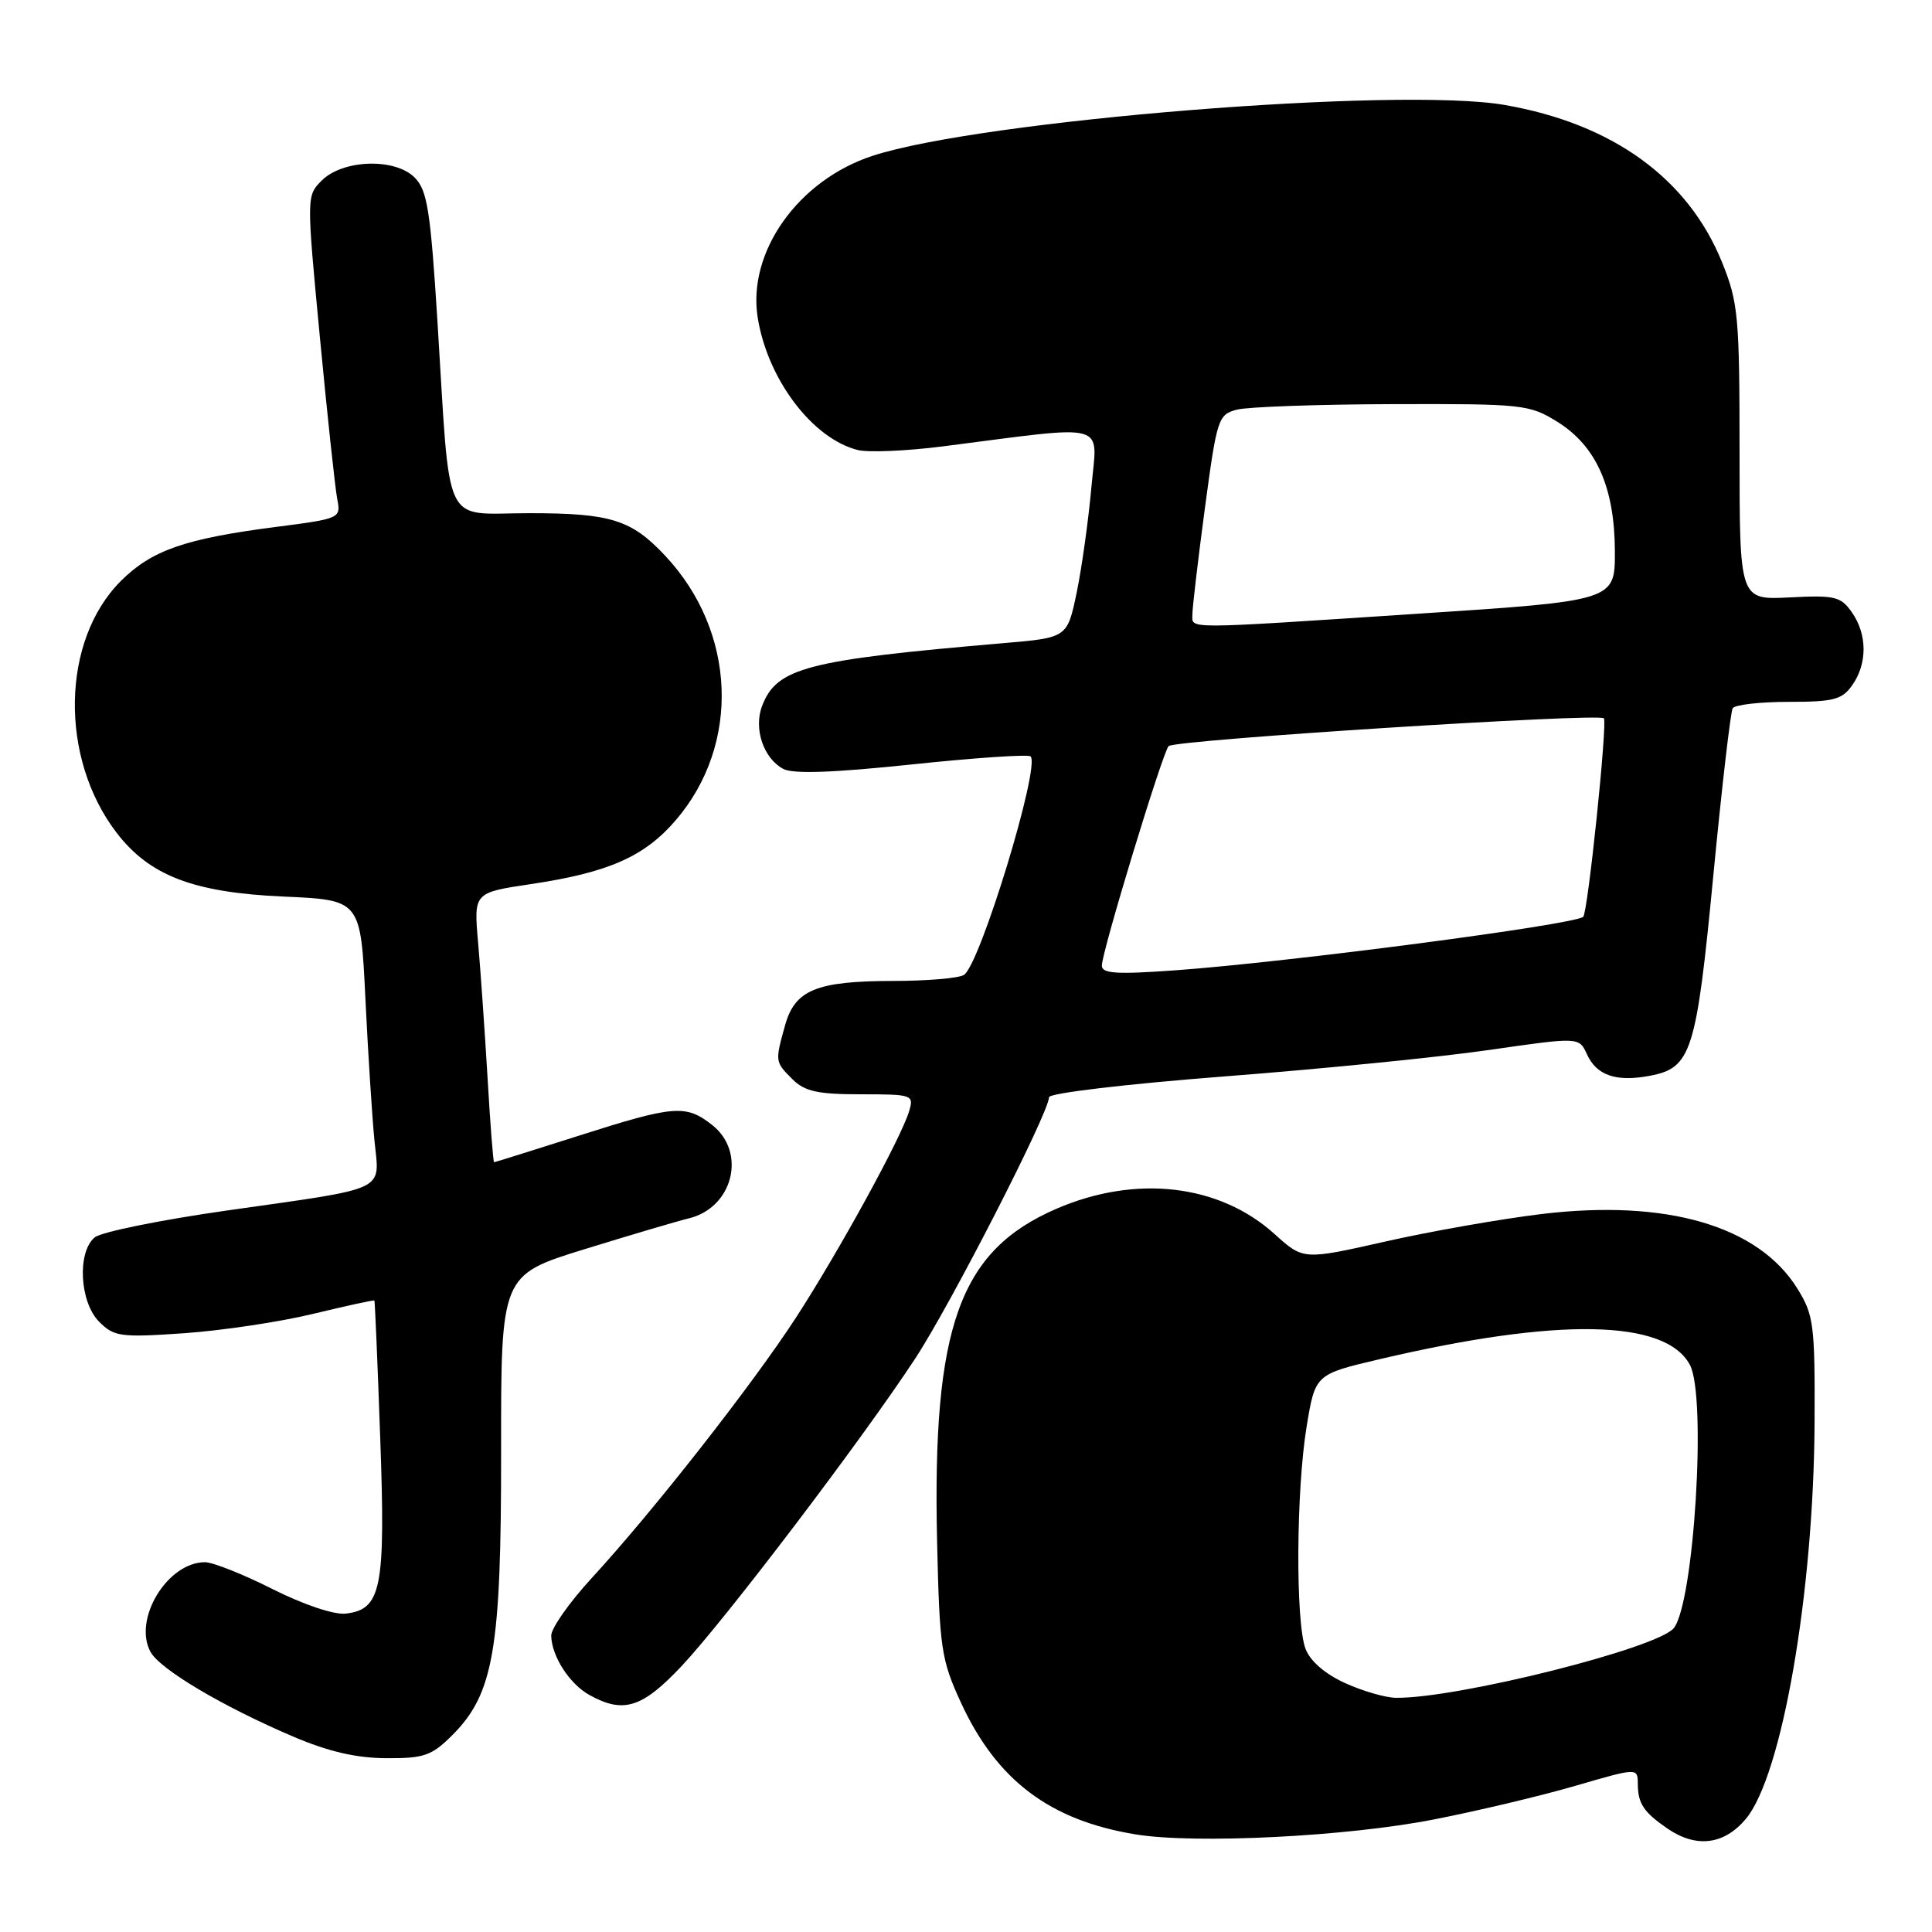 <?xml version="1.0" encoding="UTF-8" standalone="no"?>
<!DOCTYPE svg PUBLIC "-//W3C//DTD SVG 1.1//EN" "http://www.w3.org/Graphics/SVG/1.1/DTD/svg11.dtd" >
<svg xmlns="http://www.w3.org/2000/svg" xmlns:xlink="http://www.w3.org/1999/xlink" version="1.1" viewBox="0 0 256 256">
 <g >
 <path fill="currentColor"
d=" M 190.03 241.08 C 195.82 239.95 204.26 237.94 208.78 236.62 C 217.00 234.23 217.00 234.23 217.02 236.37 C 217.03 238.99 217.80 240.13 220.97 242.31 C 224.77 244.90 228.44 244.45 231.32 241.03 C 236.12 235.33 240.33 211.04 240.44 188.50 C 240.50 175.51 240.33 174.23 238.16 170.74 C 232.98 162.41 220.79 158.87 204.23 160.87 C 198.79 161.53 189.47 163.17 183.52 164.52 C 172.70 166.96 172.70 166.96 168.89 163.52 C 161.57 156.90 150.52 155.62 140.00 160.16 C 127.12 165.72 123.52 175.78 124.17 204.32 C 124.50 218.47 124.71 219.91 127.34 225.63 C 132.08 235.91 139.13 241.22 150.50 243.07 C 158.41 244.36 178.53 243.35 190.03 241.08 Z  M 59.92 229.93 C 65.42 224.43 66.42 218.58 66.40 192.23 C 66.38 168.95 66.38 168.95 77.44 165.53 C 83.52 163.65 89.75 161.81 91.27 161.44 C 97.13 160.03 98.96 152.69 94.37 149.07 C 90.86 146.32 89.37 146.44 76.59 150.52 C 70.59 152.43 65.59 154.00 65.47 154.00 C 65.35 154.00 64.96 148.94 64.60 142.75 C 64.23 136.56 63.67 128.52 63.35 124.89 C 62.77 118.28 62.77 118.28 70.33 117.15 C 80.62 115.62 85.41 113.51 89.56 108.66 C 98.16 98.62 97.56 83.69 88.16 73.66 C 83.65 68.85 80.95 68.00 70.11 68.00 C 58.47 68.00 59.72 70.62 57.96 42.50 C 57.04 27.91 56.62 25.22 54.96 23.54 C 52.35 20.90 45.44 21.12 42.62 23.93 C 40.61 25.95 40.61 26.02 42.39 44.73 C 43.37 55.05 44.41 64.67 44.68 66.10 C 45.19 68.68 45.11 68.72 36.57 69.82 C 24.48 71.38 20.08 72.92 16.00 77.00 C 8.13 84.87 7.86 100.39 15.41 110.29 C 19.79 116.03 25.61 118.27 37.57 118.80 C 47.79 119.25 47.79 119.25 48.42 132.38 C 48.77 139.59 49.31 148.04 49.62 151.15 C 50.29 157.99 51.72 157.32 30.06 160.40 C 21.28 161.65 13.40 163.25 12.55 163.96 C 10.20 165.91 10.55 172.55 13.14 175.14 C 15.12 177.12 15.96 177.24 24.39 176.66 C 29.40 176.31 37.10 175.16 41.50 174.09 C 45.89 173.03 49.55 172.23 49.61 172.33 C 49.68 172.42 50.03 180.60 50.38 190.50 C 51.10 210.45 50.55 213.26 45.82 213.81 C 44.27 213.99 40.26 212.64 36.11 210.56 C 32.23 208.60 28.20 207.00 27.16 207.00 C 22.20 207.00 17.61 214.53 19.93 218.86 C 21.16 221.17 29.46 226.10 38.88 230.12 C 43.49 232.09 47.22 232.95 51.17 232.97 C 56.19 233.00 57.20 232.64 59.92 229.93 Z  M 90.33 220.75 C 96.10 214.61 114.19 190.80 121.28 180.00 C 125.98 172.84 139.00 147.42 139.00 145.39 C 139.00 144.85 149.21 143.64 162.25 142.63 C 175.04 141.65 190.84 140.07 197.36 139.12 C 209.23 137.41 209.23 137.41 210.27 139.68 C 211.55 142.50 214.13 143.39 218.59 142.55 C 224.12 141.51 224.77 139.48 227.02 116.05 C 228.15 104.30 229.31 94.31 229.59 93.85 C 229.88 93.38 233.22 93.00 237.00 93.00 C 242.98 93.00 244.09 92.71 245.44 90.78 C 247.45 87.91 247.43 84.05 245.38 81.13 C 243.91 79.03 243.13 78.85 237.13 79.16 C 230.50 79.50 230.50 79.50 230.50 60.00 C 230.50 41.94 230.33 40.08 228.19 34.78 C 223.69 23.64 213.69 16.40 199.39 13.91 C 185.42 11.47 130.02 15.93 115.61 20.65 C 105.76 23.88 99.01 33.39 100.40 42.08 C 101.70 50.25 107.65 58.12 113.66 59.63 C 115.04 59.98 120.07 59.76 124.84 59.16 C 147.34 56.28 145.40 55.75 144.61 64.62 C 144.22 68.95 143.35 75.20 142.67 78.50 C 141.42 84.50 141.42 84.50 132.96 85.22 C 106.85 87.46 102.91 88.48 100.98 93.55 C 99.84 96.55 101.16 100.48 103.78 101.88 C 105.08 102.58 110.38 102.39 120.84 101.29 C 129.19 100.41 136.26 99.93 136.56 100.23 C 137.88 101.54 129.86 127.83 127.73 129.18 C 127.06 129.62 122.81 129.98 118.30 129.98 C 108.15 130.00 105.32 131.17 104.01 135.91 C 102.69 140.67 102.69 140.69 105.00 143.00 C 106.62 144.62 108.33 145.00 114.07 145.00 C 120.93 145.00 121.12 145.07 120.46 147.25 C 119.41 150.77 111.24 165.68 105.53 174.50 C 99.75 183.41 86.63 200.16 78.39 209.12 C 75.43 212.34 73.02 215.77 73.04 216.74 C 73.09 219.46 75.47 223.14 78.11 224.60 C 82.61 227.10 85.10 226.31 90.33 220.75 Z  M 178.24 223.02 C 175.59 221.82 173.61 220.11 172.99 218.48 C 171.65 214.95 171.74 197.48 173.14 188.99 C 174.28 182.10 174.28 182.10 182.89 180.08 C 206.47 174.55 220.69 174.81 223.92 180.85 C 226.16 185.03 224.47 212.43 221.78 215.74 C 219.61 218.40 193.19 225.04 185.00 224.97 C 183.62 224.96 180.58 224.09 178.24 223.02 Z  M 146.00 127.95 C 146.00 126.12 154.06 99.65 154.85 98.86 C 155.68 98.04 211.80 94.46 212.52 95.18 C 213.02 95.69 210.39 121.01 209.78 121.49 C 208.44 122.55 170.83 127.48 155.75 128.57 C 147.96 129.13 146.00 129.01 146.00 127.95 Z  M 158.00 81.39 C 158.00 80.50 158.74 74.19 159.65 67.37 C 161.25 55.44 161.41 54.93 163.90 54.28 C 165.33 53.91 174.60 53.58 184.50 53.55 C 201.82 53.50 202.65 53.59 206.37 55.90 C 211.52 59.11 213.95 64.58 213.98 73.05 C 214.00 79.61 214.00 79.61 187.75 81.33 C 156.37 83.39 158.00 83.39 158.00 81.39 Z "/>
</g>
</svg>
